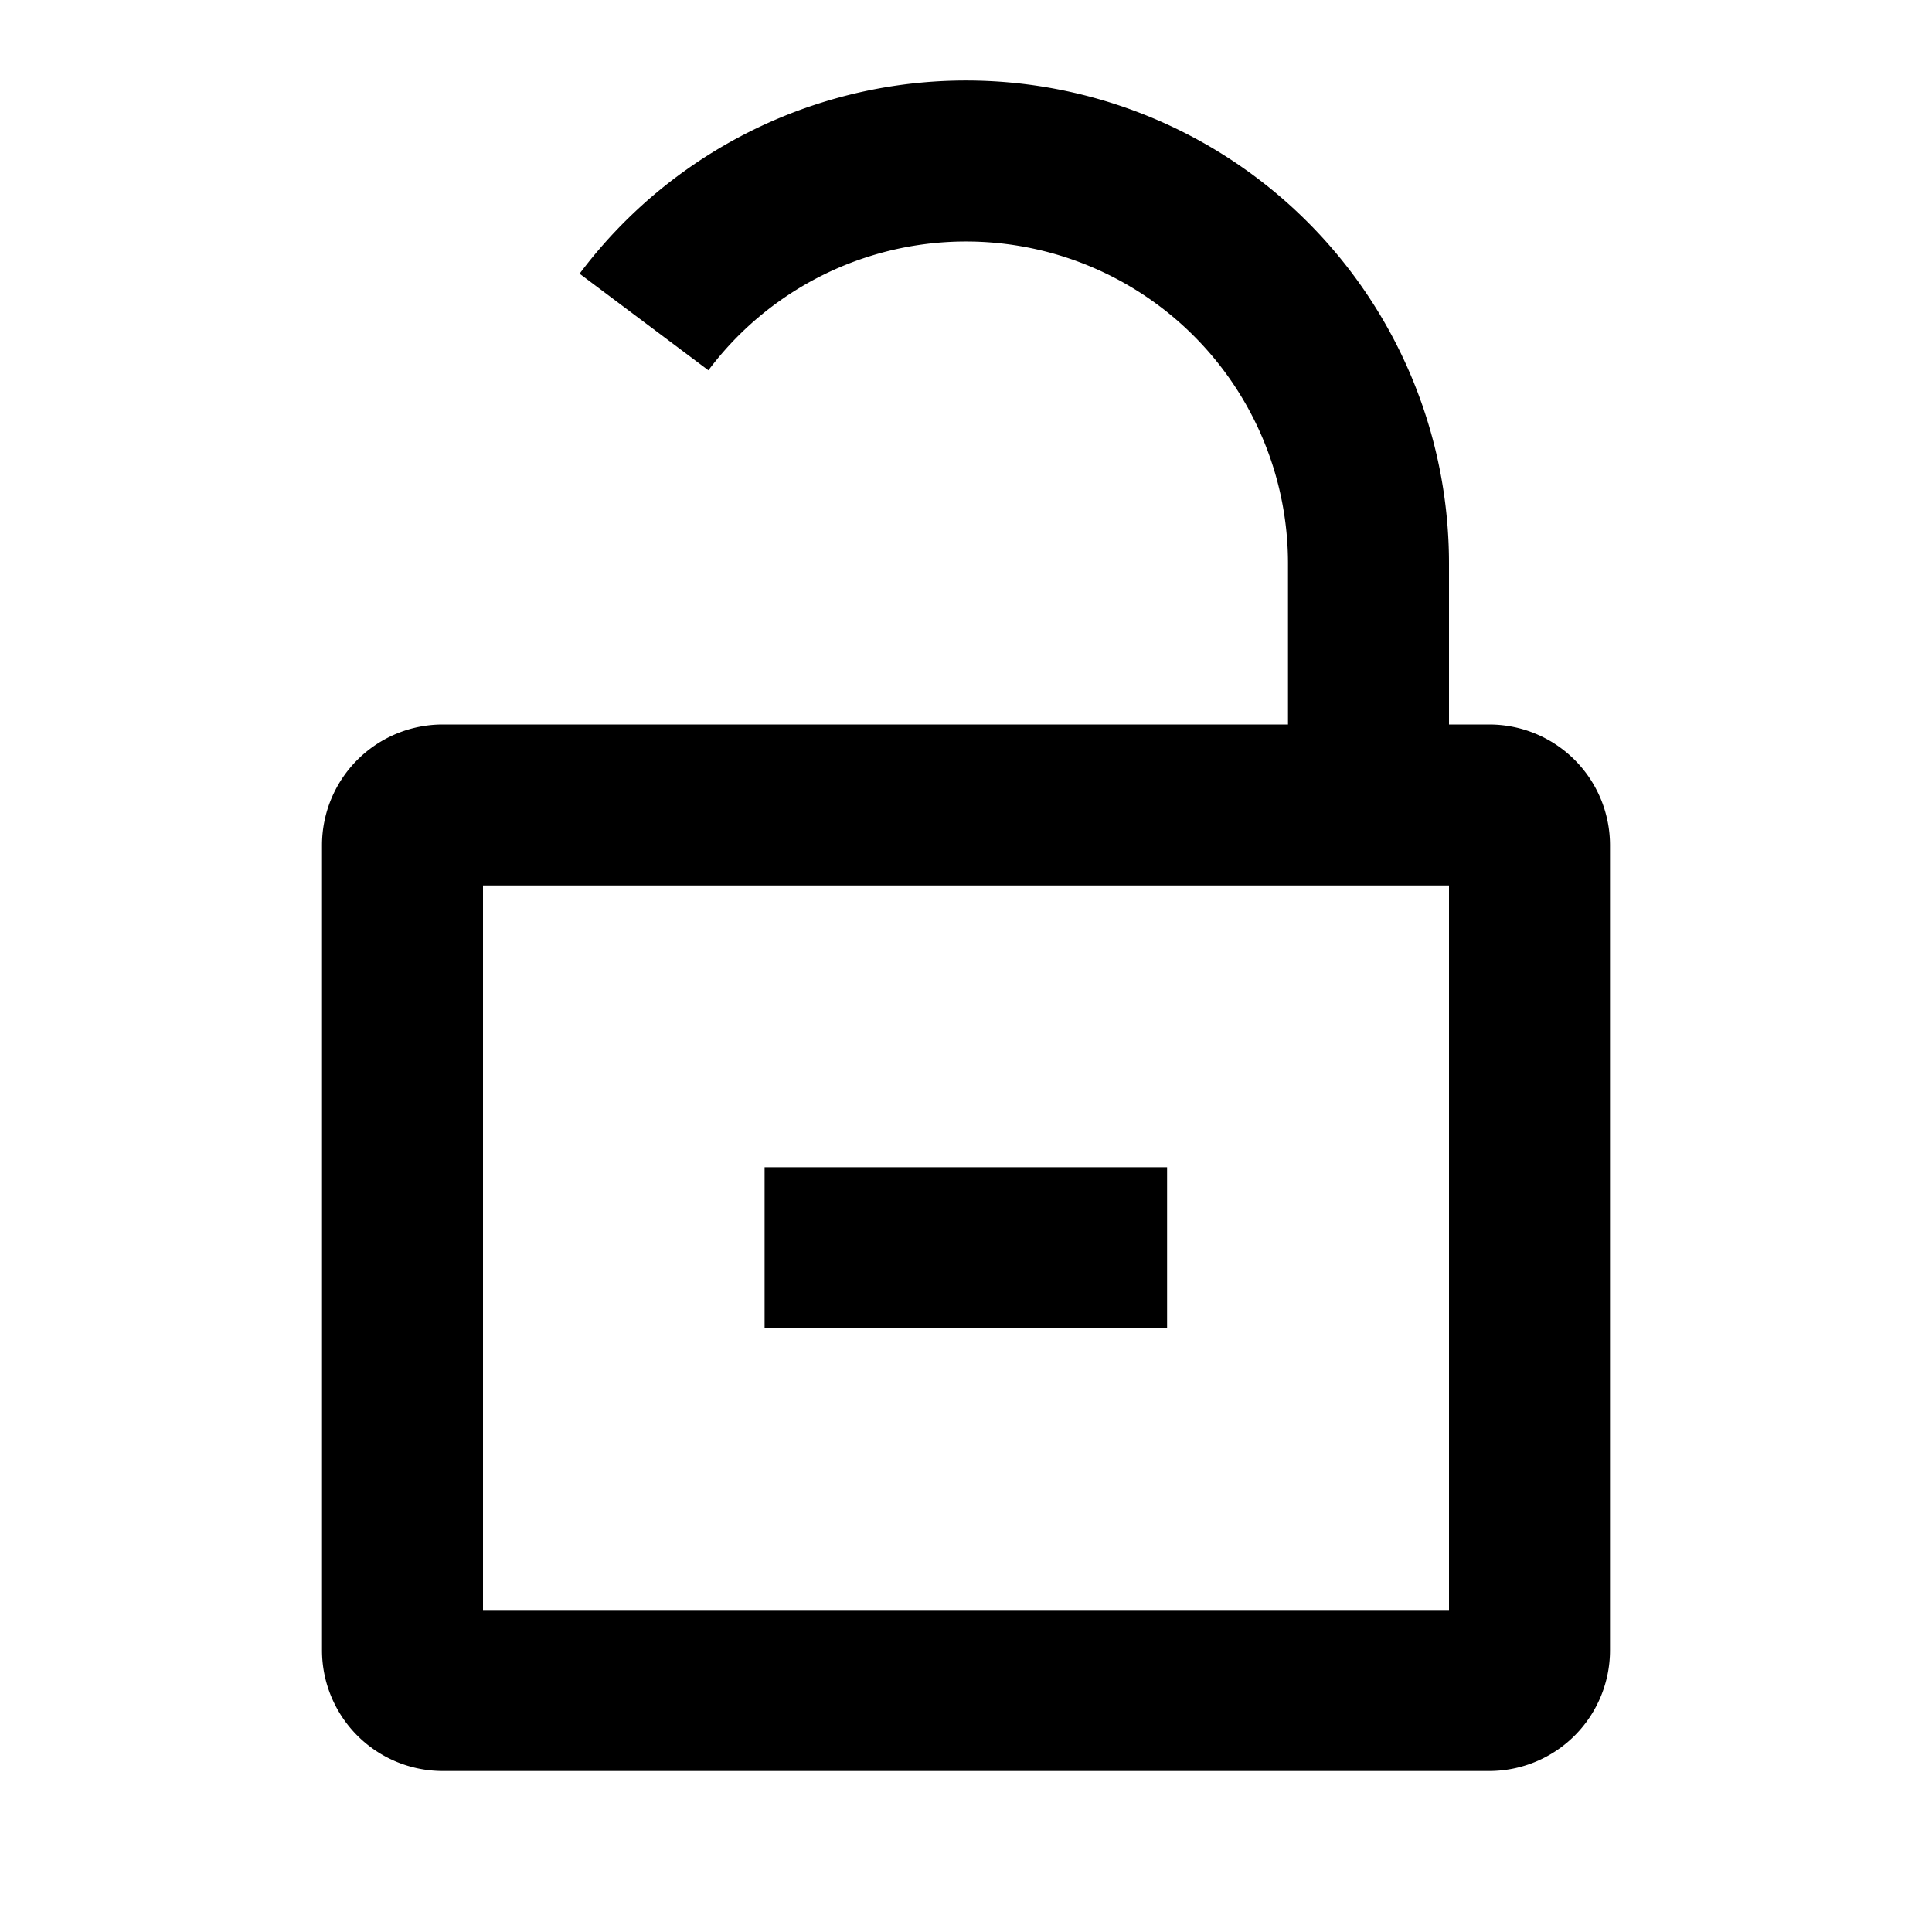 <svg xmlns="http://www.w3.org/2000/svg" width="24" height="24" fill="none" viewBox="0 0 24 24"><path fill="#313234" fill-rule="evenodd" d="M5.5 9H16V7a4 4 0 0 0-7.2-2.4L7.2 3.4A6 6 0 0 1 18 7v2h.5a1.5 1.5 0 0 1 1.5 1.5v10a1.5 1.5 0 0 1-1.5 1.5h-13A1.5 1.5 0 0 1 4 20.5v-10A1.5 1.5 0 0 1 5.5 9M18 11v9H6v-9zm-8.502 3.5h5v2h-5z" clip-rule="evenodd" style="fill:#313234;fill:color(display-p3 .192 .196 .204);fill-opacity:1"/></svg>